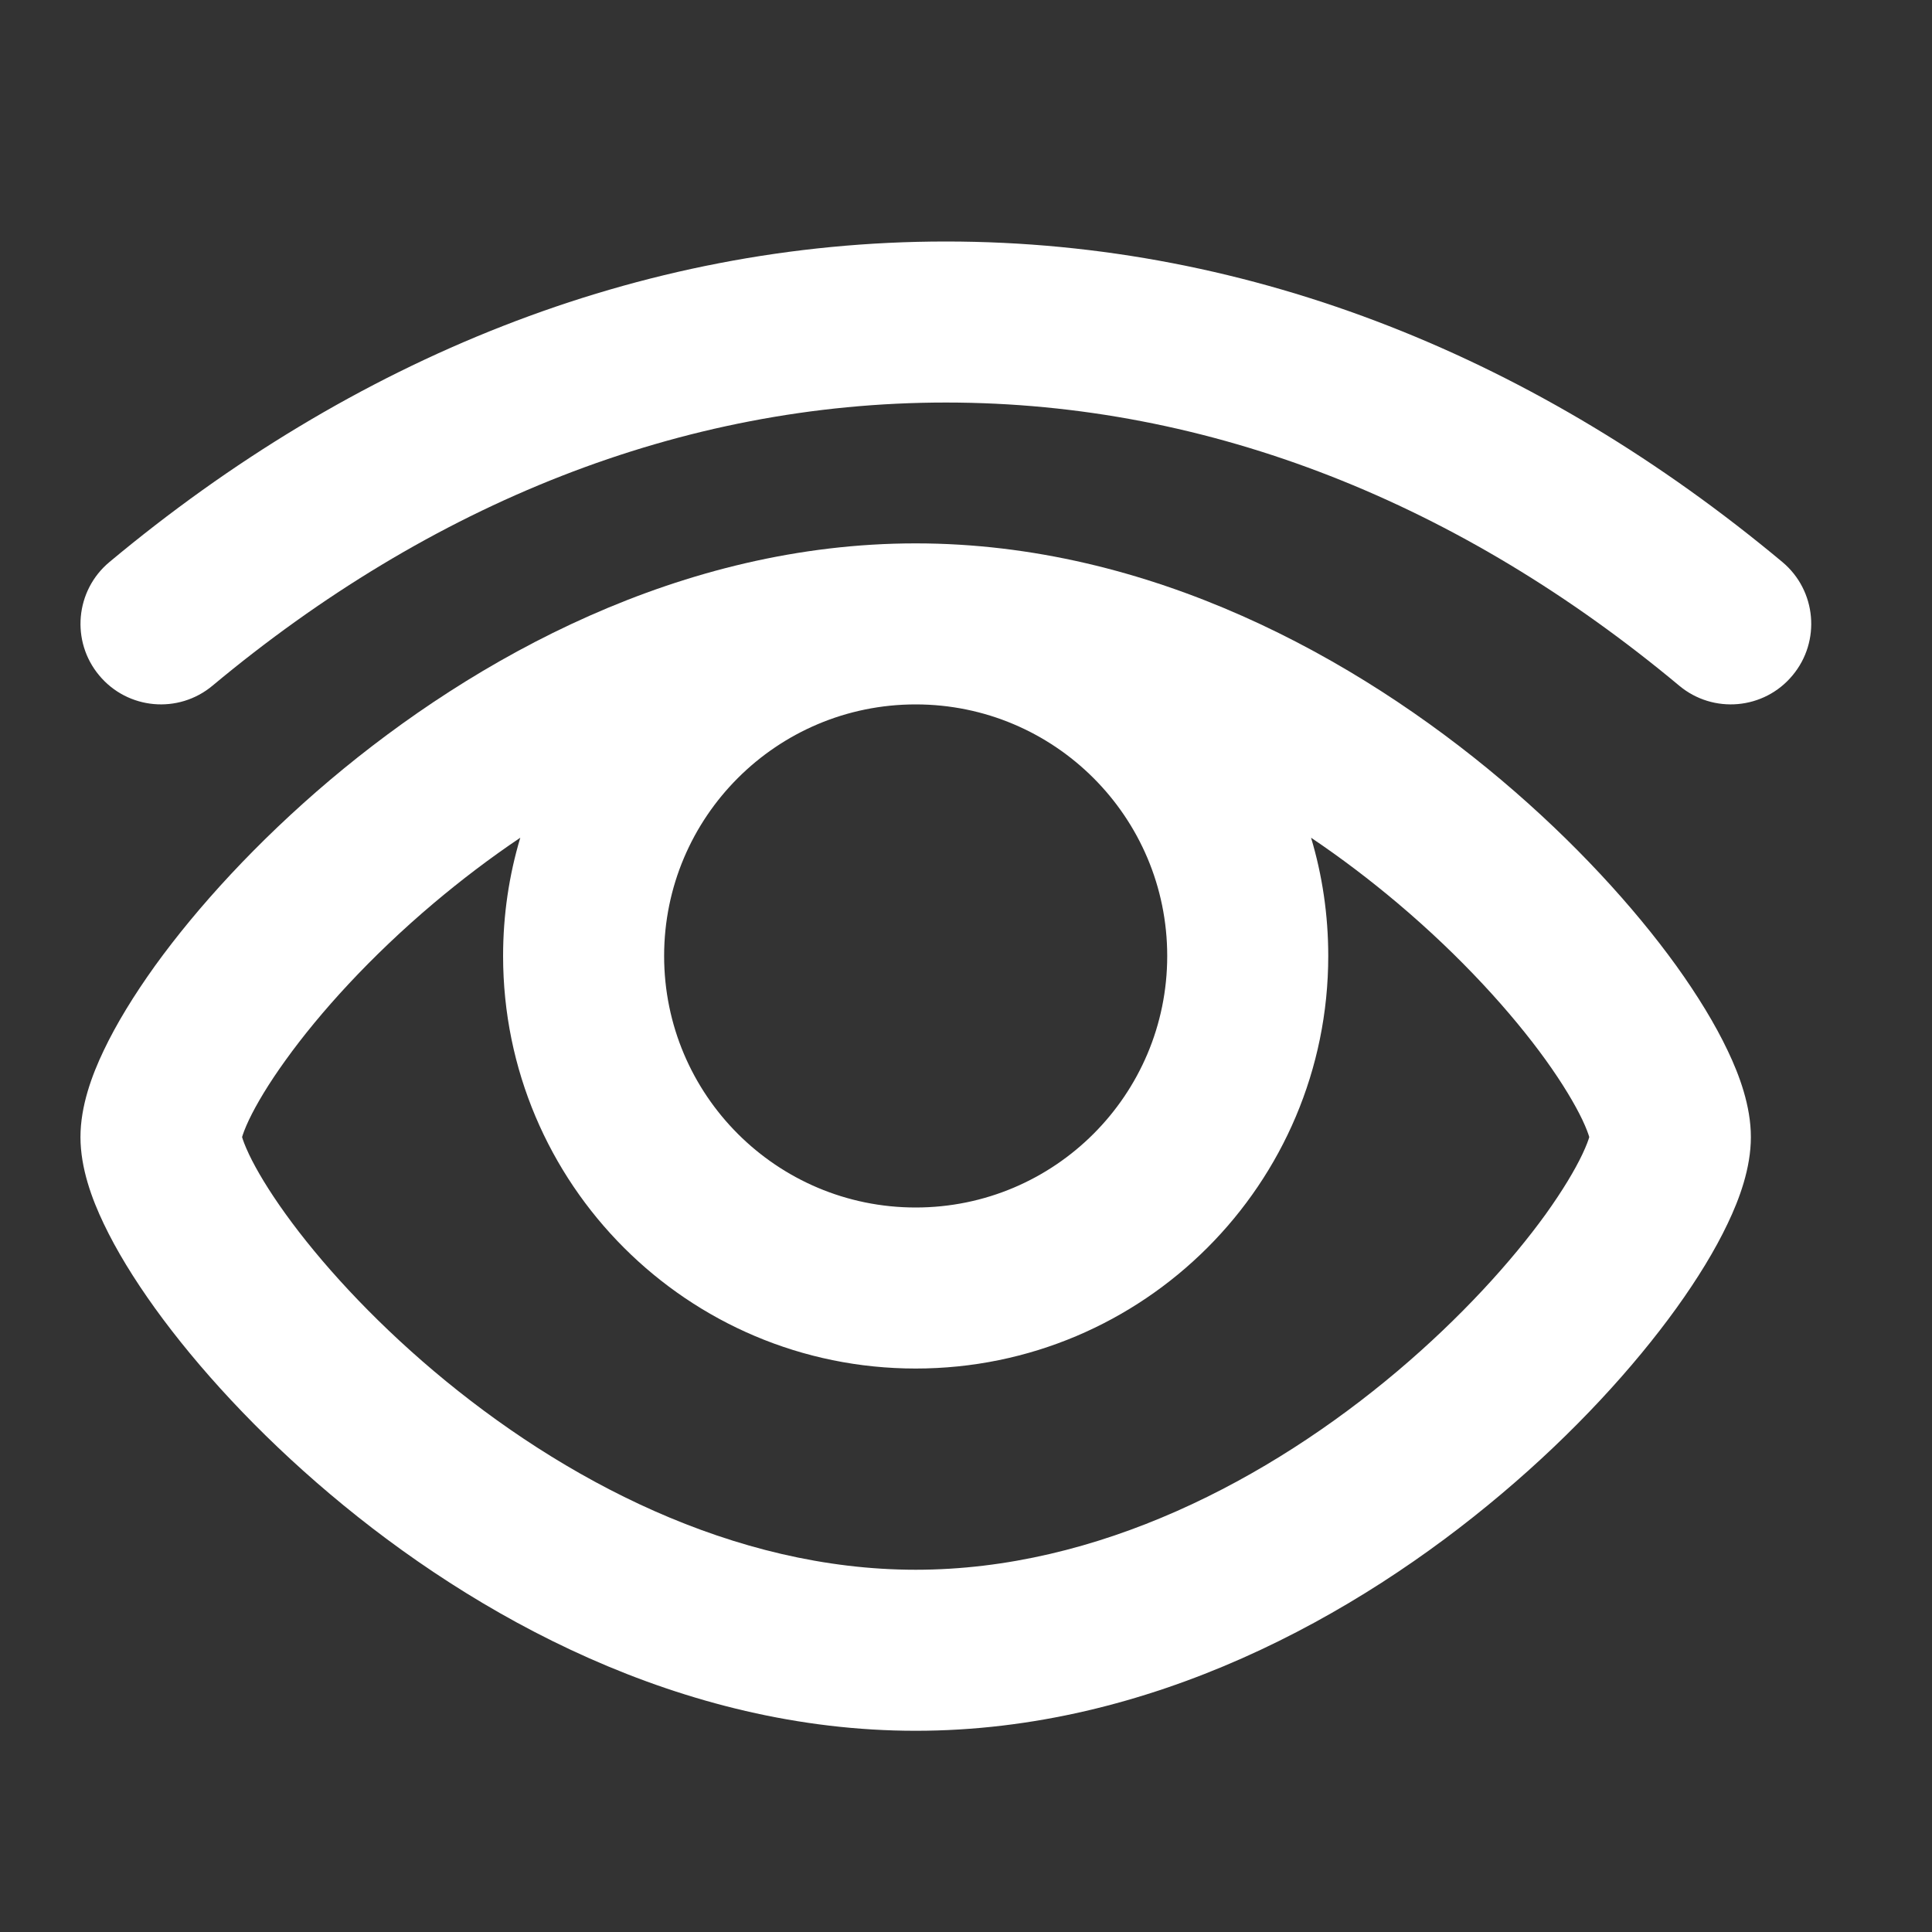 <svg width="20" height="20" viewBox="0 0 20 20" fill="none" xmlns="http://www.w3.org/2000/svg">
<rect x="0" y="0" width="20" height="20" fill="#333333" stroke="none"/>
<g id="Eye">
<g id="Eyes">
<g id="Union">
<path d="M2.2 7.098C4.454 5.218 7.048 4.167 9.792 4.167C12.535 4.167 15.129 5.218 17.383 7.098C17.736 7.393 18.262 7.346 18.556 6.992C18.851 6.639 18.804 6.113 18.451 5.818C15.945 3.728 12.983 2.5 9.792 2.5C6.6 2.5 3.638 3.728 1.133 5.818C0.779 6.113 0.732 6.639 1.027 6.992C1.322 7.346 1.847 7.393 2.2 7.098Z" fill="white"/>
<path fill-rule="evenodd" clip-rule="evenodd" d="M3.417 8.074C4.916 6.809 7.054 5.625 9.479 5.625C11.905 5.625 14.042 6.809 15.541 8.074C16.297 8.712 16.916 9.392 17.354 9.999C17.572 10.303 17.754 10.6 17.885 10.876C18.006 11.129 18.125 11.449 18.125 11.771C18.125 12.093 18.006 12.413 17.885 12.666C17.754 12.942 17.572 13.239 17.354 13.542C16.916 14.15 16.297 14.83 15.541 15.467C14.042 16.733 11.905 17.917 9.479 17.917C7.054 17.917 4.916 16.733 3.417 15.467C2.662 14.83 2.042 14.15 1.604 13.542C1.386 13.239 1.204 12.942 1.073 12.666C0.952 12.413 0.833 12.093 0.833 11.771C0.833 11.449 0.952 11.129 1.073 10.876C1.204 10.6 1.386 10.303 1.604 9.999C2.042 9.392 2.662 8.712 3.417 8.074ZM2.506 11.771C2.514 11.799 2.534 11.857 2.578 11.95C2.655 12.112 2.78 12.322 2.957 12.568C3.309 13.057 3.834 13.638 4.492 14.194C5.821 15.316 7.59 16.25 9.479 16.25C11.368 16.25 13.137 15.316 14.466 14.194C15.124 13.638 15.649 13.057 16.002 12.568C16.178 12.322 16.303 12.112 16.38 11.95C16.424 11.857 16.444 11.799 16.452 11.771C16.444 11.743 16.424 11.684 16.38 11.591C16.303 11.43 16.178 11.219 16.002 10.974C15.649 10.484 15.124 9.903 14.466 9.348C14.186 9.112 13.887 8.884 13.572 8.672C13.688 9.059 13.75 9.47 13.75 9.896C13.75 12.255 11.838 14.167 9.479 14.167C7.12 14.167 5.208 12.255 5.208 9.896C5.208 9.47 5.27 9.059 5.386 8.672C5.071 8.884 4.772 9.112 4.492 9.348C3.834 9.903 3.309 10.484 2.957 10.974C2.78 11.219 2.655 11.43 2.578 11.591C2.534 11.684 2.514 11.743 2.506 11.771ZM6.875 9.896C6.875 8.458 8.041 7.292 9.479 7.292C10.917 7.292 12.083 8.458 12.083 9.896C12.083 11.334 10.917 12.5 9.479 12.5C8.041 12.5 6.875 11.334 6.875 9.896Z" fill="white"/>
</g>
</g>
</g>
</svg>

